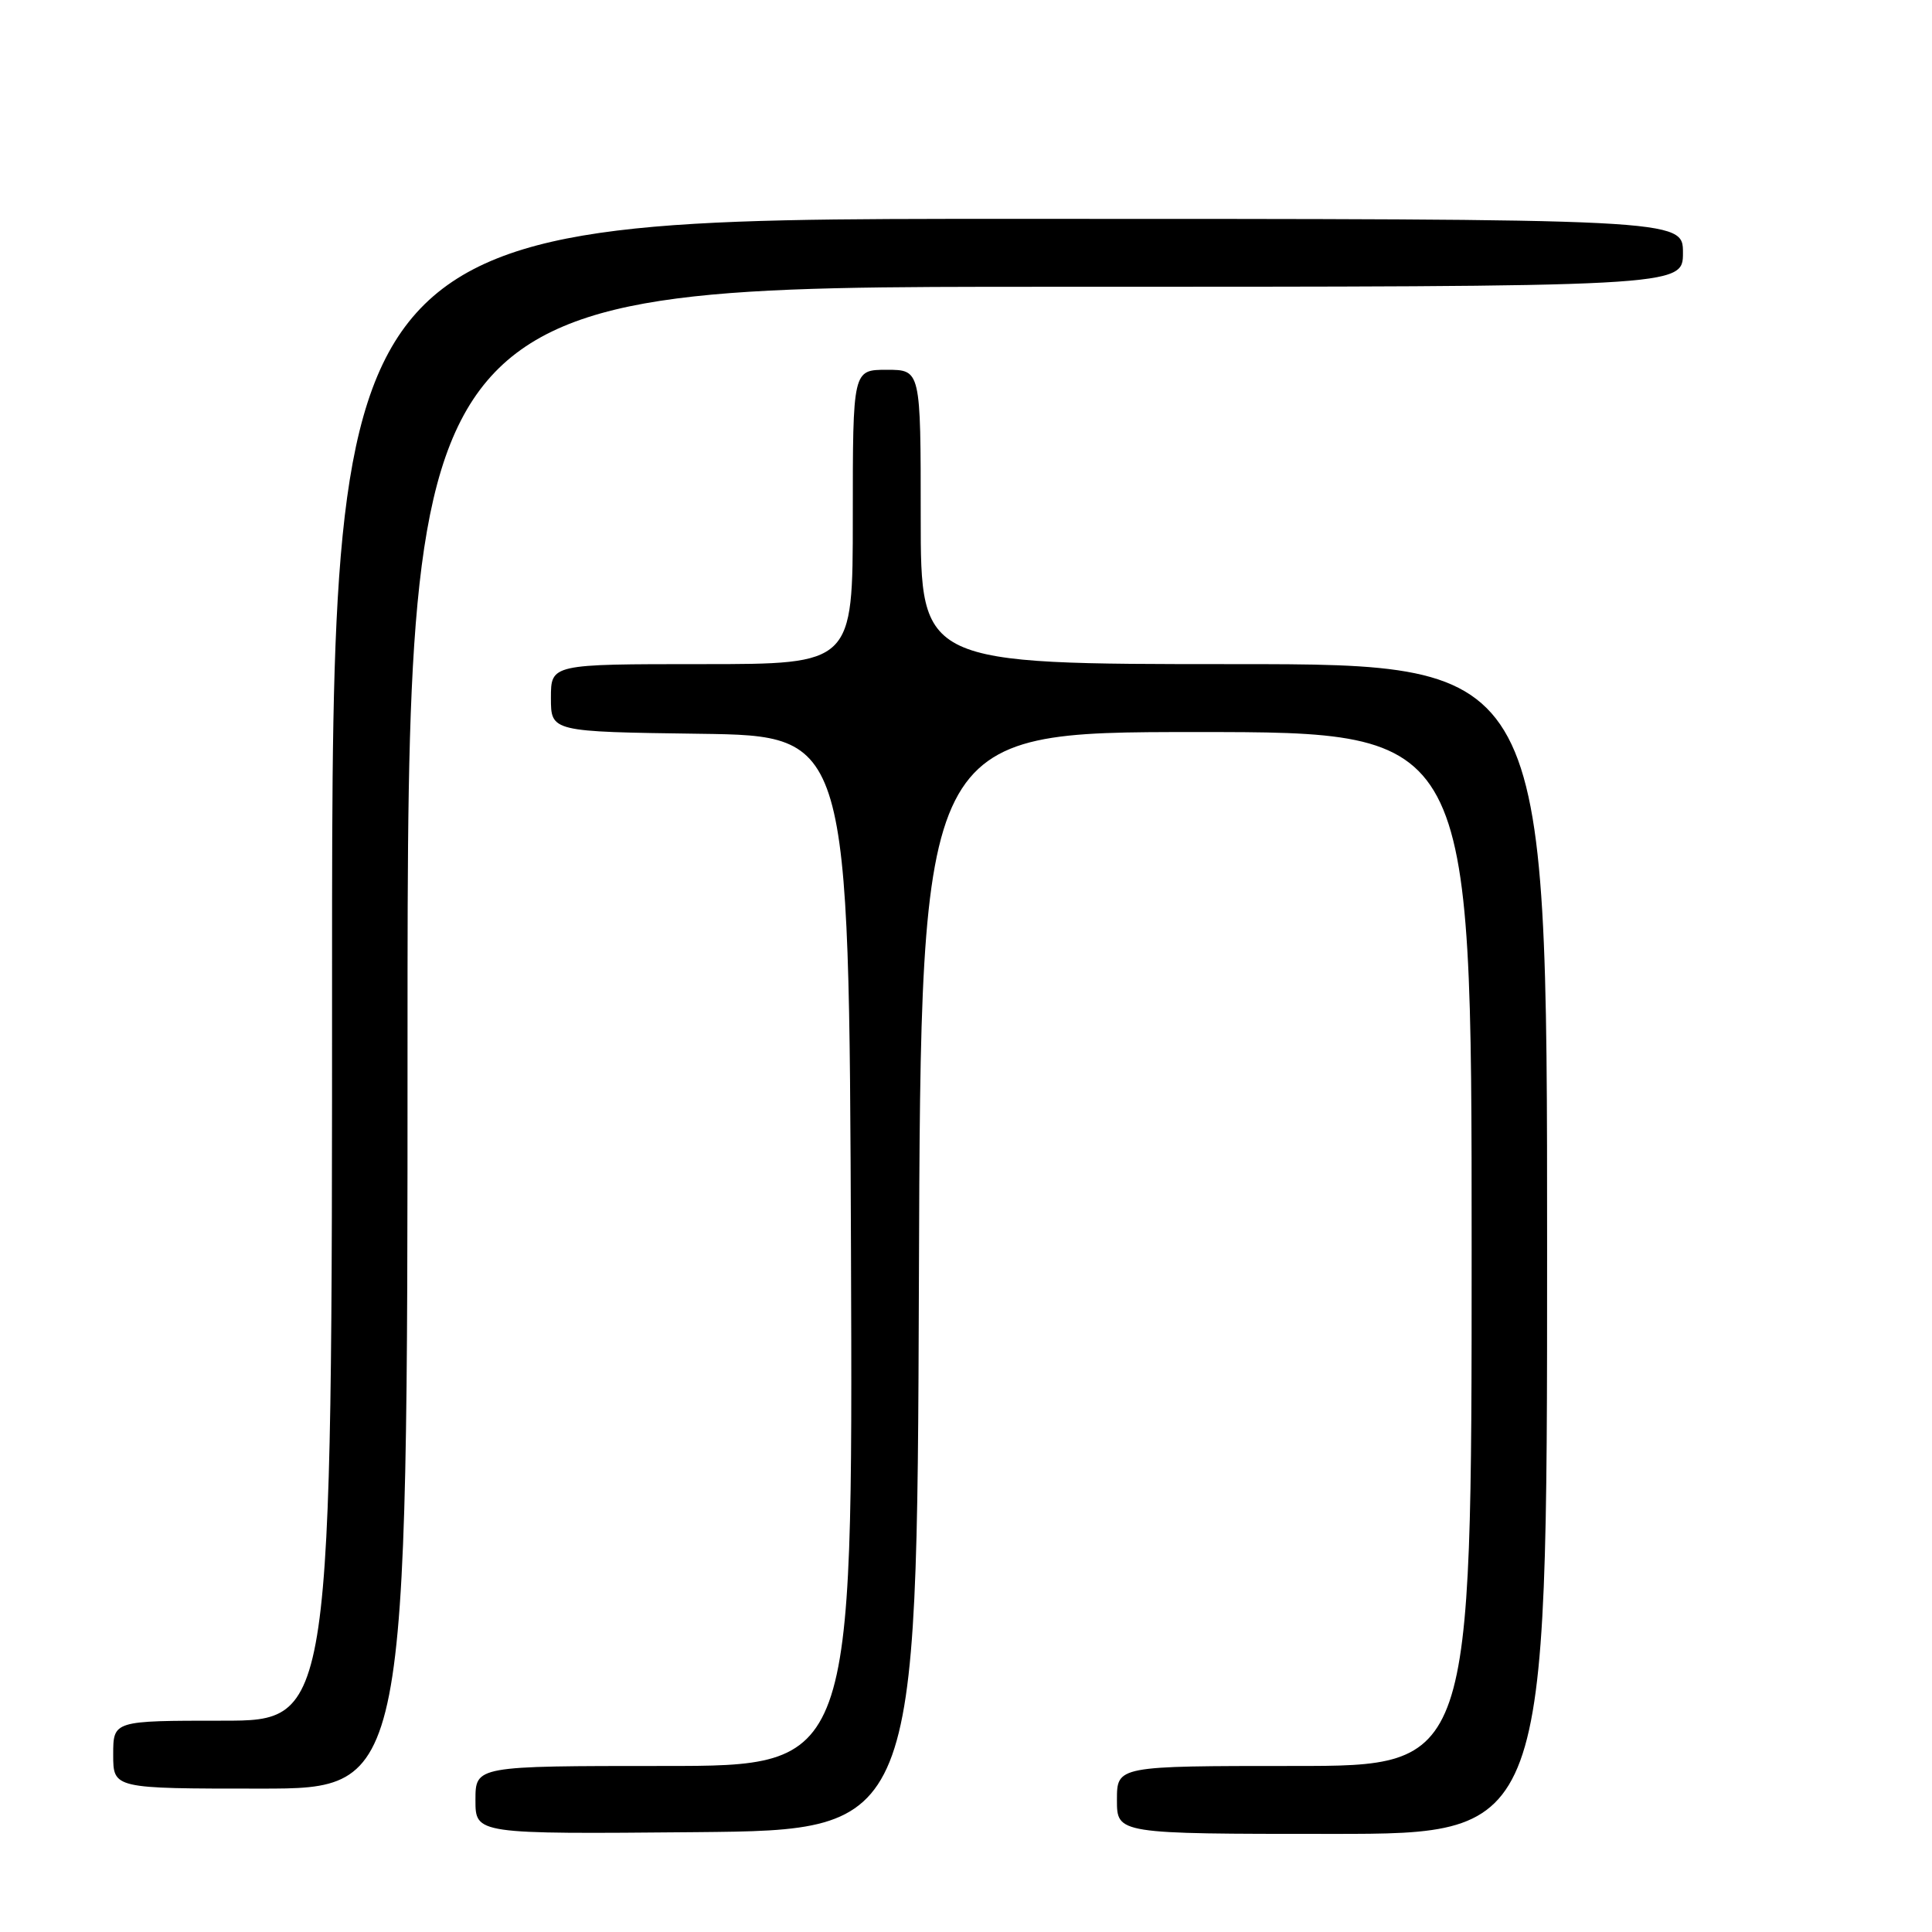 <?xml version="1.0" encoding="UTF-8" standalone="no"?>
<!DOCTYPE svg PUBLIC "-//W3C//DTD SVG 1.1//EN" "http://www.w3.org/Graphics/SVG/1.1/DTD/svg11.dtd" >
<svg xmlns="http://www.w3.org/2000/svg" xmlns:xlink="http://www.w3.org/1999/xlink" version="1.1" viewBox="0 0 256 256">
 <g >
 <path fill="currentColor"
d=" M 121.76 169.75 C 122.01 97.00 122.01 97.00 158.51 97.00 C 195.00 97.00 195.00 97.00 195.00 165.50 C 195.00 234.00 195.00 234.00 171.50 234.00 C 148.00 234.00 148.00 234.00 148.00 238.50 C 148.00 243.00 148.00 243.00 176.50 243.00 C 205.00 243.00 205.00 243.00 205.00 165.50 C 205.00 88.00 205.00 88.00 163.50 88.00 C 122.00 88.00 122.00 88.00 122.00 68.50 C 122.00 49.00 122.00 49.00 117.50 49.00 C 113.00 49.00 113.00 49.00 113.00 68.50 C 113.00 88.00 113.00 88.00 93.00 88.00 C 73.00 88.00 73.00 88.00 73.00 92.48 C 73.00 96.96 73.00 96.96 92.75 97.23 C 112.50 97.50 112.50 97.50 112.76 165.75 C 113.01 234.00 113.01 234.00 88.01 234.00 C 63.00 234.00 63.00 234.00 63.00 238.52 C 63.00 243.03 63.00 243.03 92.25 242.77 C 121.50 242.50 121.50 242.50 121.76 169.75 Z  M 54.00 137.50 C 54.00 38.00 54.00 38.00 138.50 38.00 C 223.00 38.00 223.00 38.00 223.00 33.50 C 223.00 29.00 223.00 29.00 133.50 29.00 C 44.00 29.00 44.00 29.00 44.00 128.50 C 44.00 228.00 44.00 228.00 29.50 228.00 C 15.00 228.00 15.00 228.00 15.00 232.50 C 15.00 237.00 15.00 237.00 34.50 237.00 C 54.00 237.00 54.00 237.00 54.00 137.50 Z "/>
</g>
</svg>
